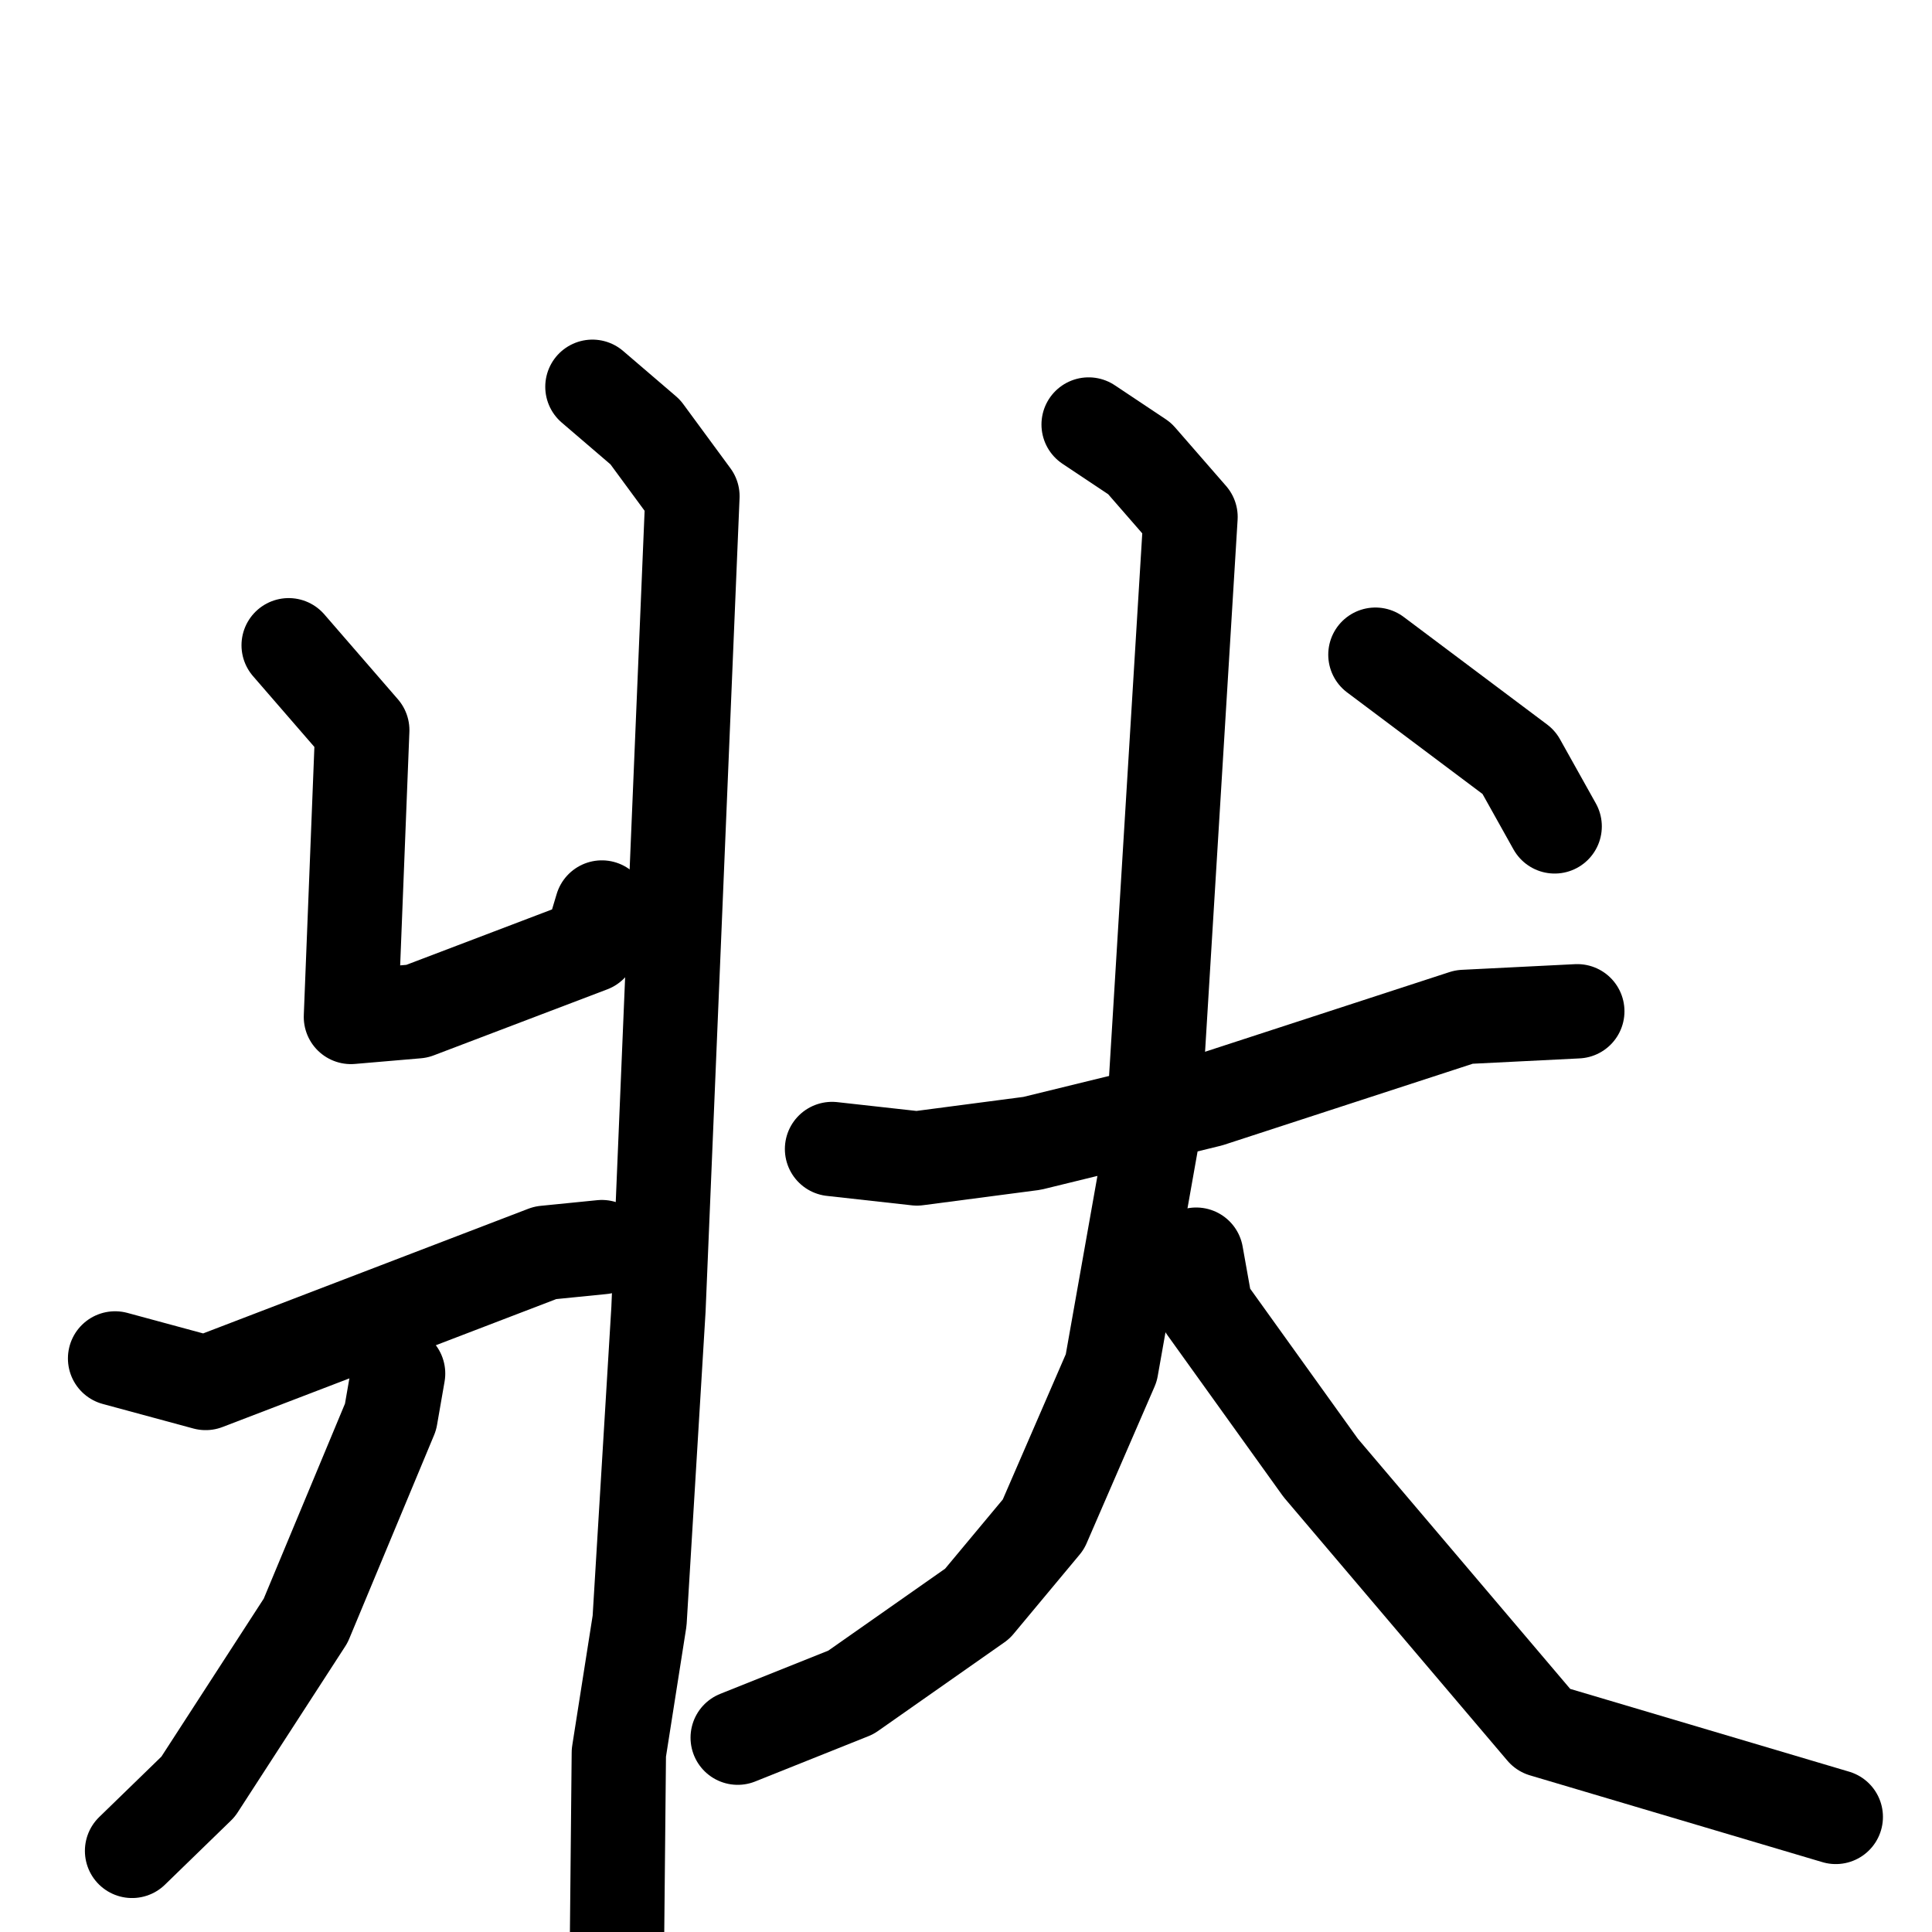 <svg xmlns="http://www.w3.org/2000/svg" viewBox="0 0 1024 1024">
  <g style="fill:none;stroke:#000000;stroke-width:50;stroke-linecap:round;stroke-linejoin:round;" transform="scale(1, 1) translate(0, 0)">
    <path d="M 153.0,342.0 L 192.0,387.0 L 186.0,539.0 L 221.0,536.0 L 313.0,501.0 L 319.0,481.0"/>
    <path d="M 314.0,205.0 L 342.0,229.0 L 367.0,263.0 L 349.0,694.0 L 339.0,859.0 L 328.0,929.0 L 327.0,1031.0"/>
    <path d="M 61.0,720.0 L 109.0,733.0 L 289.0,664.0 L 319.0,661.0"/>
    <path d="M 211.0,728.0 L 207.0,751.0 L 162.0,859.0 L 105.0,947.0 L 70.0,981.0"/>
    <path d="M 441.0,609.0 L 486.0,614.0 L 547.0,606.0 L 641.0,583.0 L 776.0,539.0 L 836.0,536.0"/>
    <path d="M 577.0,225.0 L 604.0,243.0 L 631.0,274.0 L 611.0,601.0 L 589.0,725.0 L 553.0,808.0 L 518.0,850.0 L 451.0,897.0 L 391.0,921.0"/>
    <path d="M 634.0,665.0 L 639.0,693.0 L 700.0,778.0 L 818.0,917.0 L 973.0,963.0"/>
    <path d="M 729.0,347.0 L 805.0,404.0 L 824.0,438.0"/>
  </g>
</svg>
